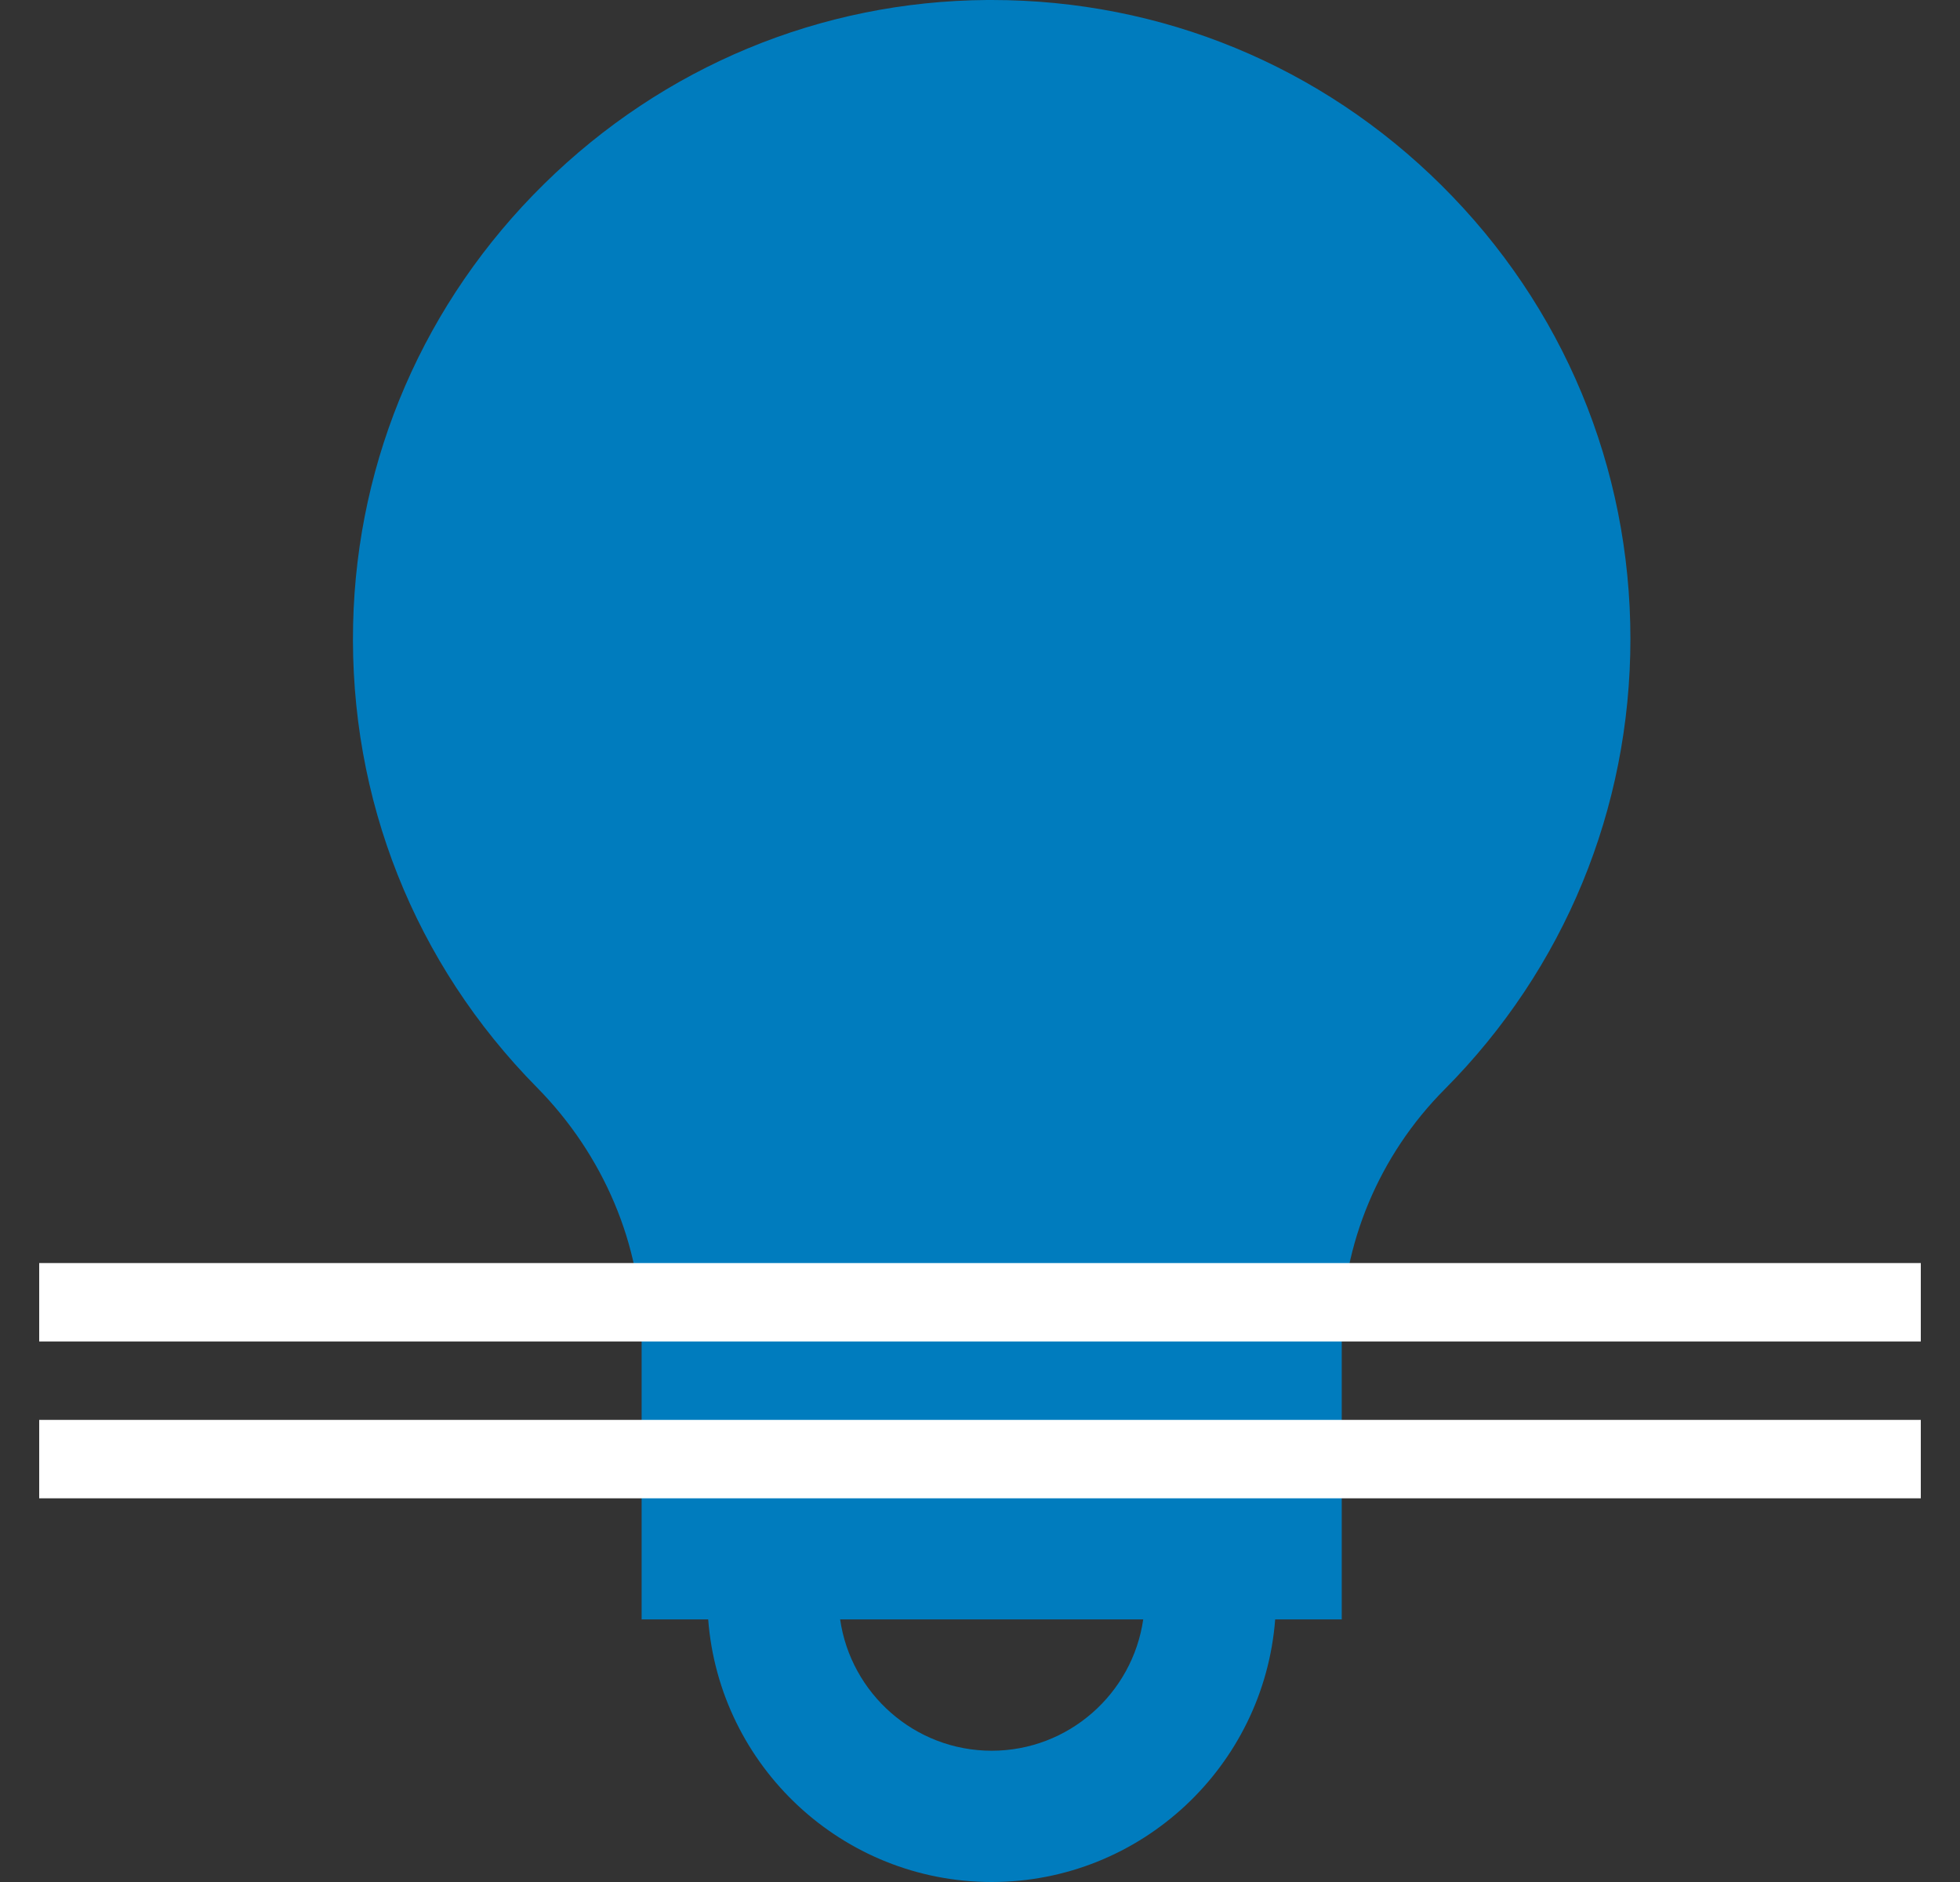 <svg width="25" height="24" viewBox="0 0 25 24" fill="none" xmlns="http://www.w3.org/2000/svg">
<rect x="0" y="0" width="25" height="24" fill="#333333" stroke="none"/>
<g clip-path="url(#clip0_1103_4382)">
<path d="M18.389 2.366C16.851 0.839 14.815 0 12.649 0C12.63 0 12.61 9.375e-05 12.59 0C10.468 0.015 8.461 0.848 6.939 2.347C5.416 3.845 4.552 5.839 4.504 7.96C4.454 10.188 5.287 12.286 6.851 13.87C7.698 14.728 8.184 15.877 8.184 17.022V20.651H9.033C9.176 22.522 10.742 24 12.649 24C14.556 24 16.122 22.522 16.265 20.651H17.114V17.022C17.114 15.87 17.592 14.73 18.425 13.893C19.954 12.356 20.796 10.315 20.796 8.147C20.796 5.96 19.941 3.907 18.389 2.366ZM12.649 22.326C11.667 22.326 10.852 21.596 10.716 20.651H14.582C14.446 21.596 13.631 22.326 12.649 22.326Z" fill="#007CBE"/>
<rect x="0.5" y="16.107" width="24" height="1" fill="white"/>
<rect x="0.5" y="18.107" width="24" height="1" fill="white"/>
</g>
<defs>
<clipPath id="clip0_1103_4382">
<rect width="24" height="24" fill="white" transform="translate(0.5)"/>
</clipPath>
</defs>
</svg>
